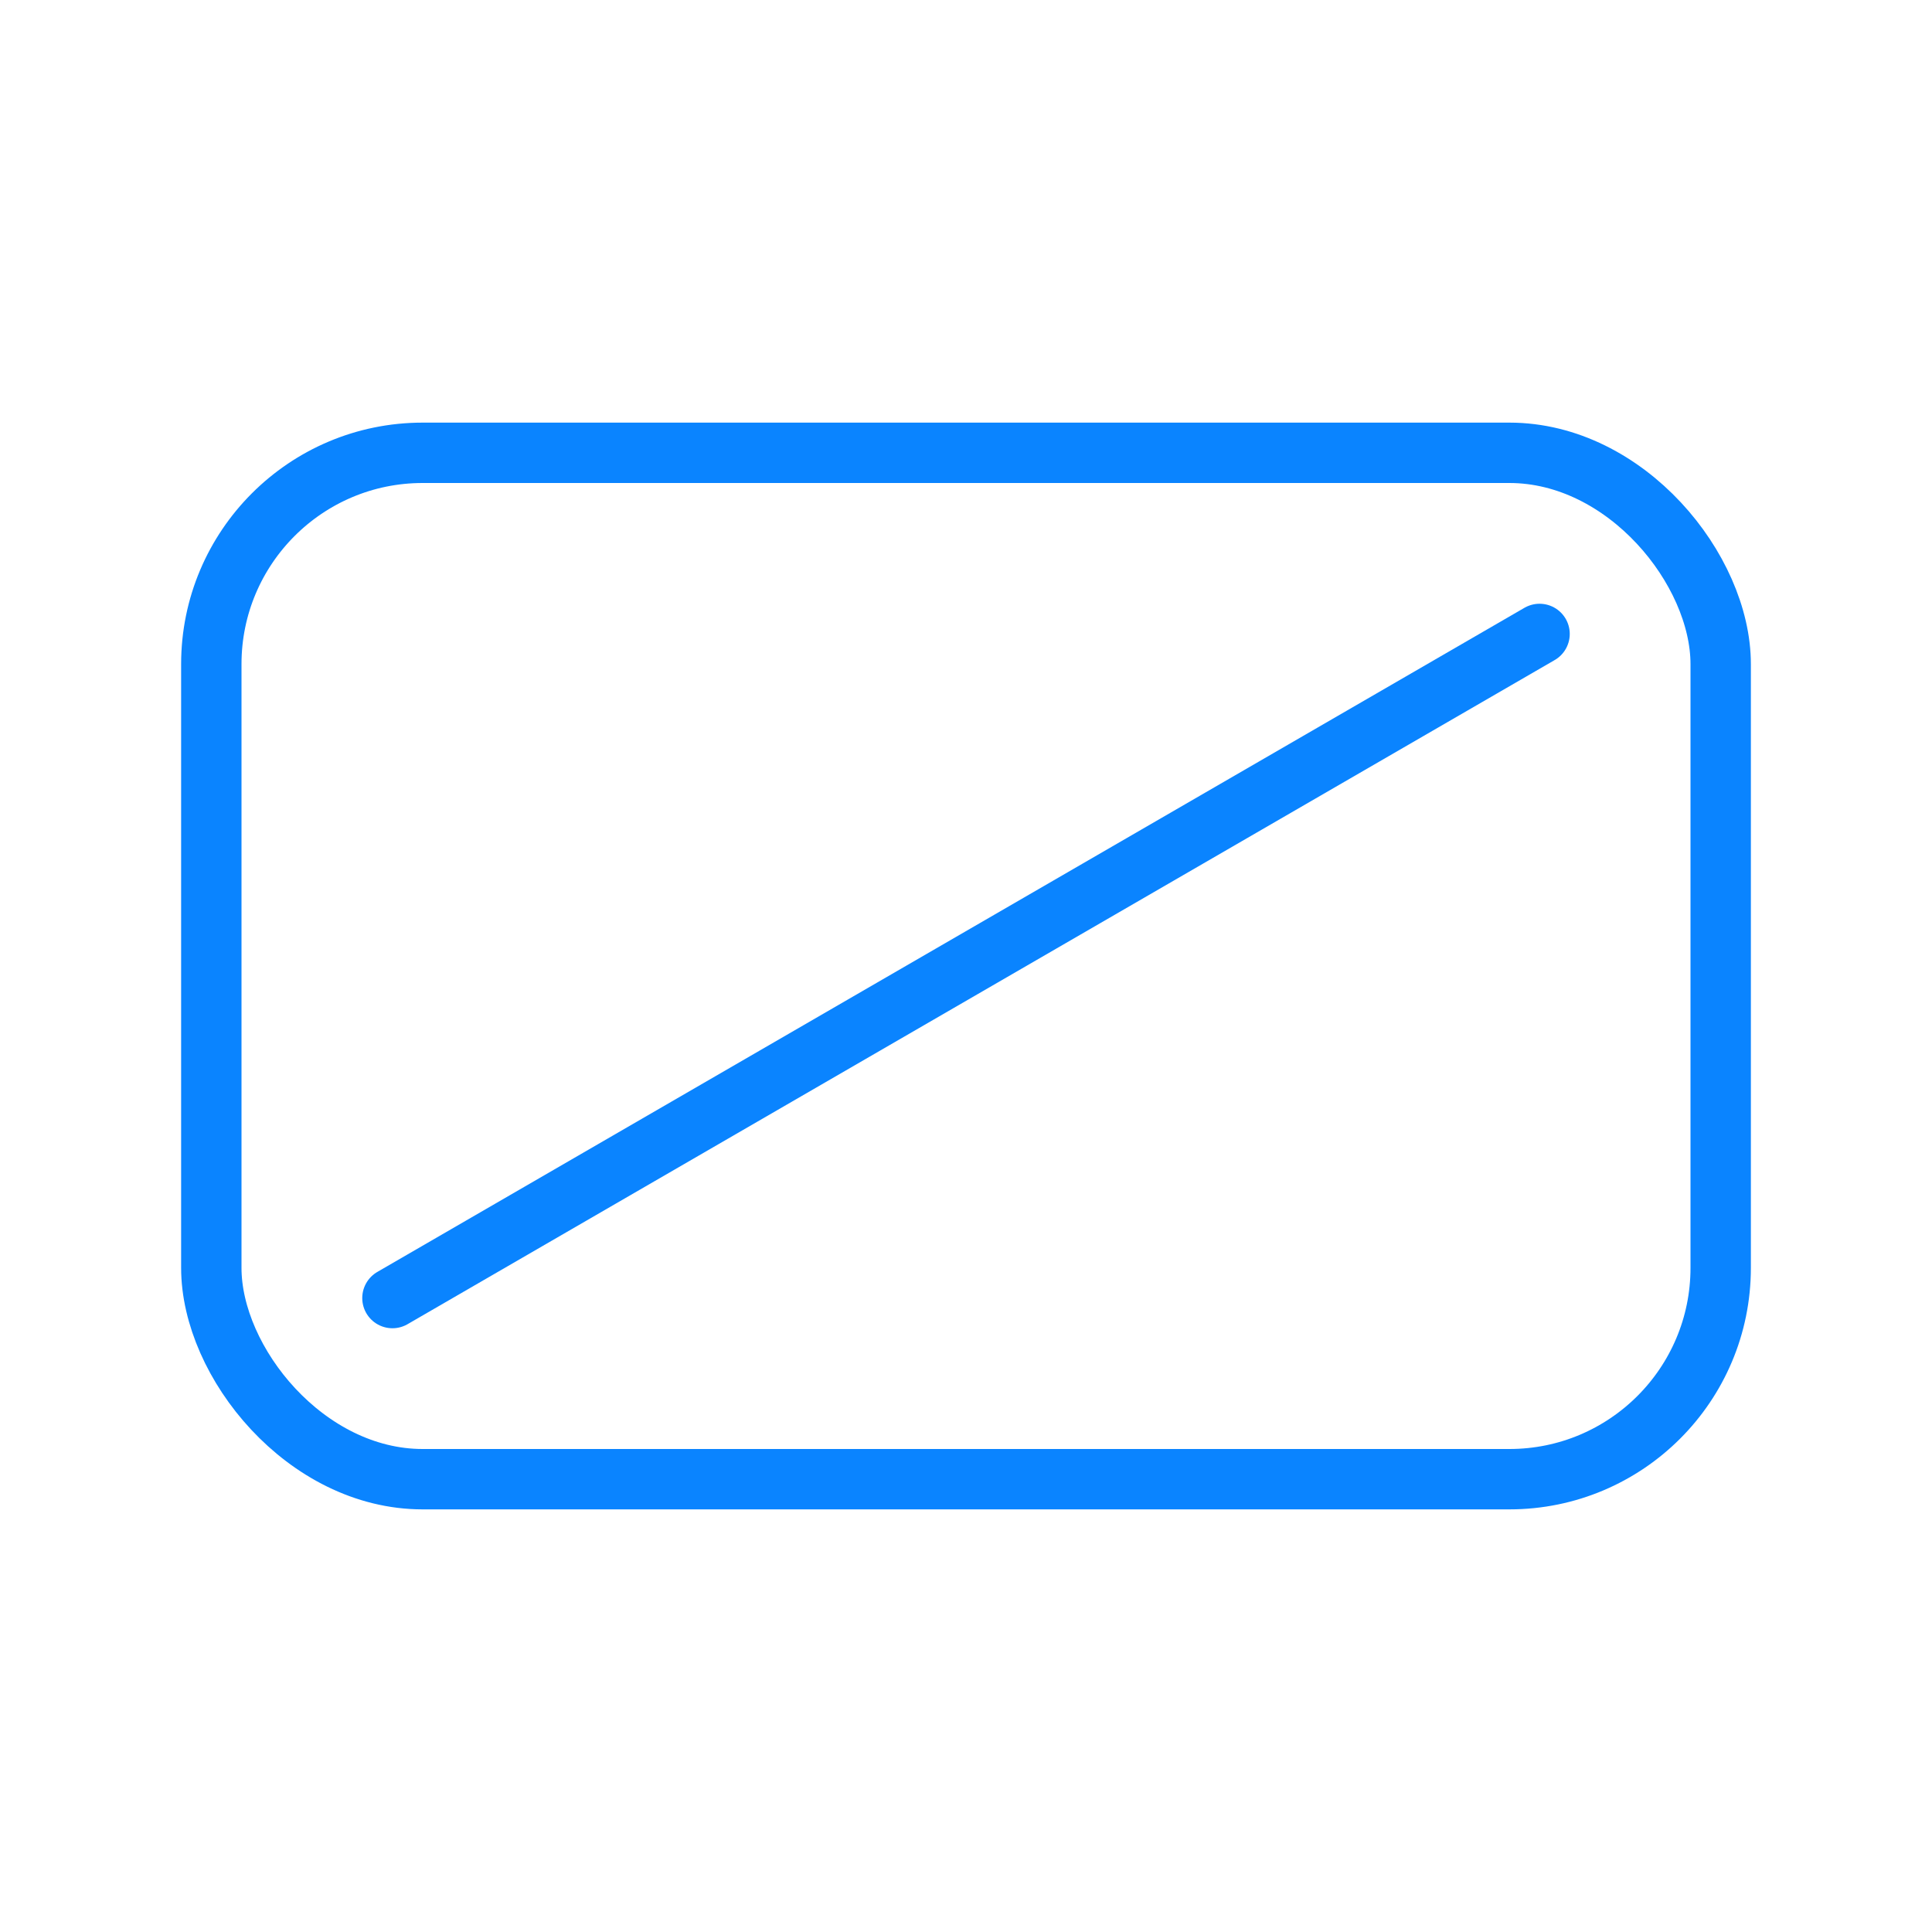 <svg viewBox="0 0 32 32" xmlns="http://www.w3.org/2000/svg"><g fill="none" stroke="#0a84ff" stroke-linecap="round" stroke-linejoin="round"><rect height="17" ry="3.5" stroke-width="1" width="25" x="3.5" y="7.5"/><path d="m6.5 21.5 19-11"/></g></svg>